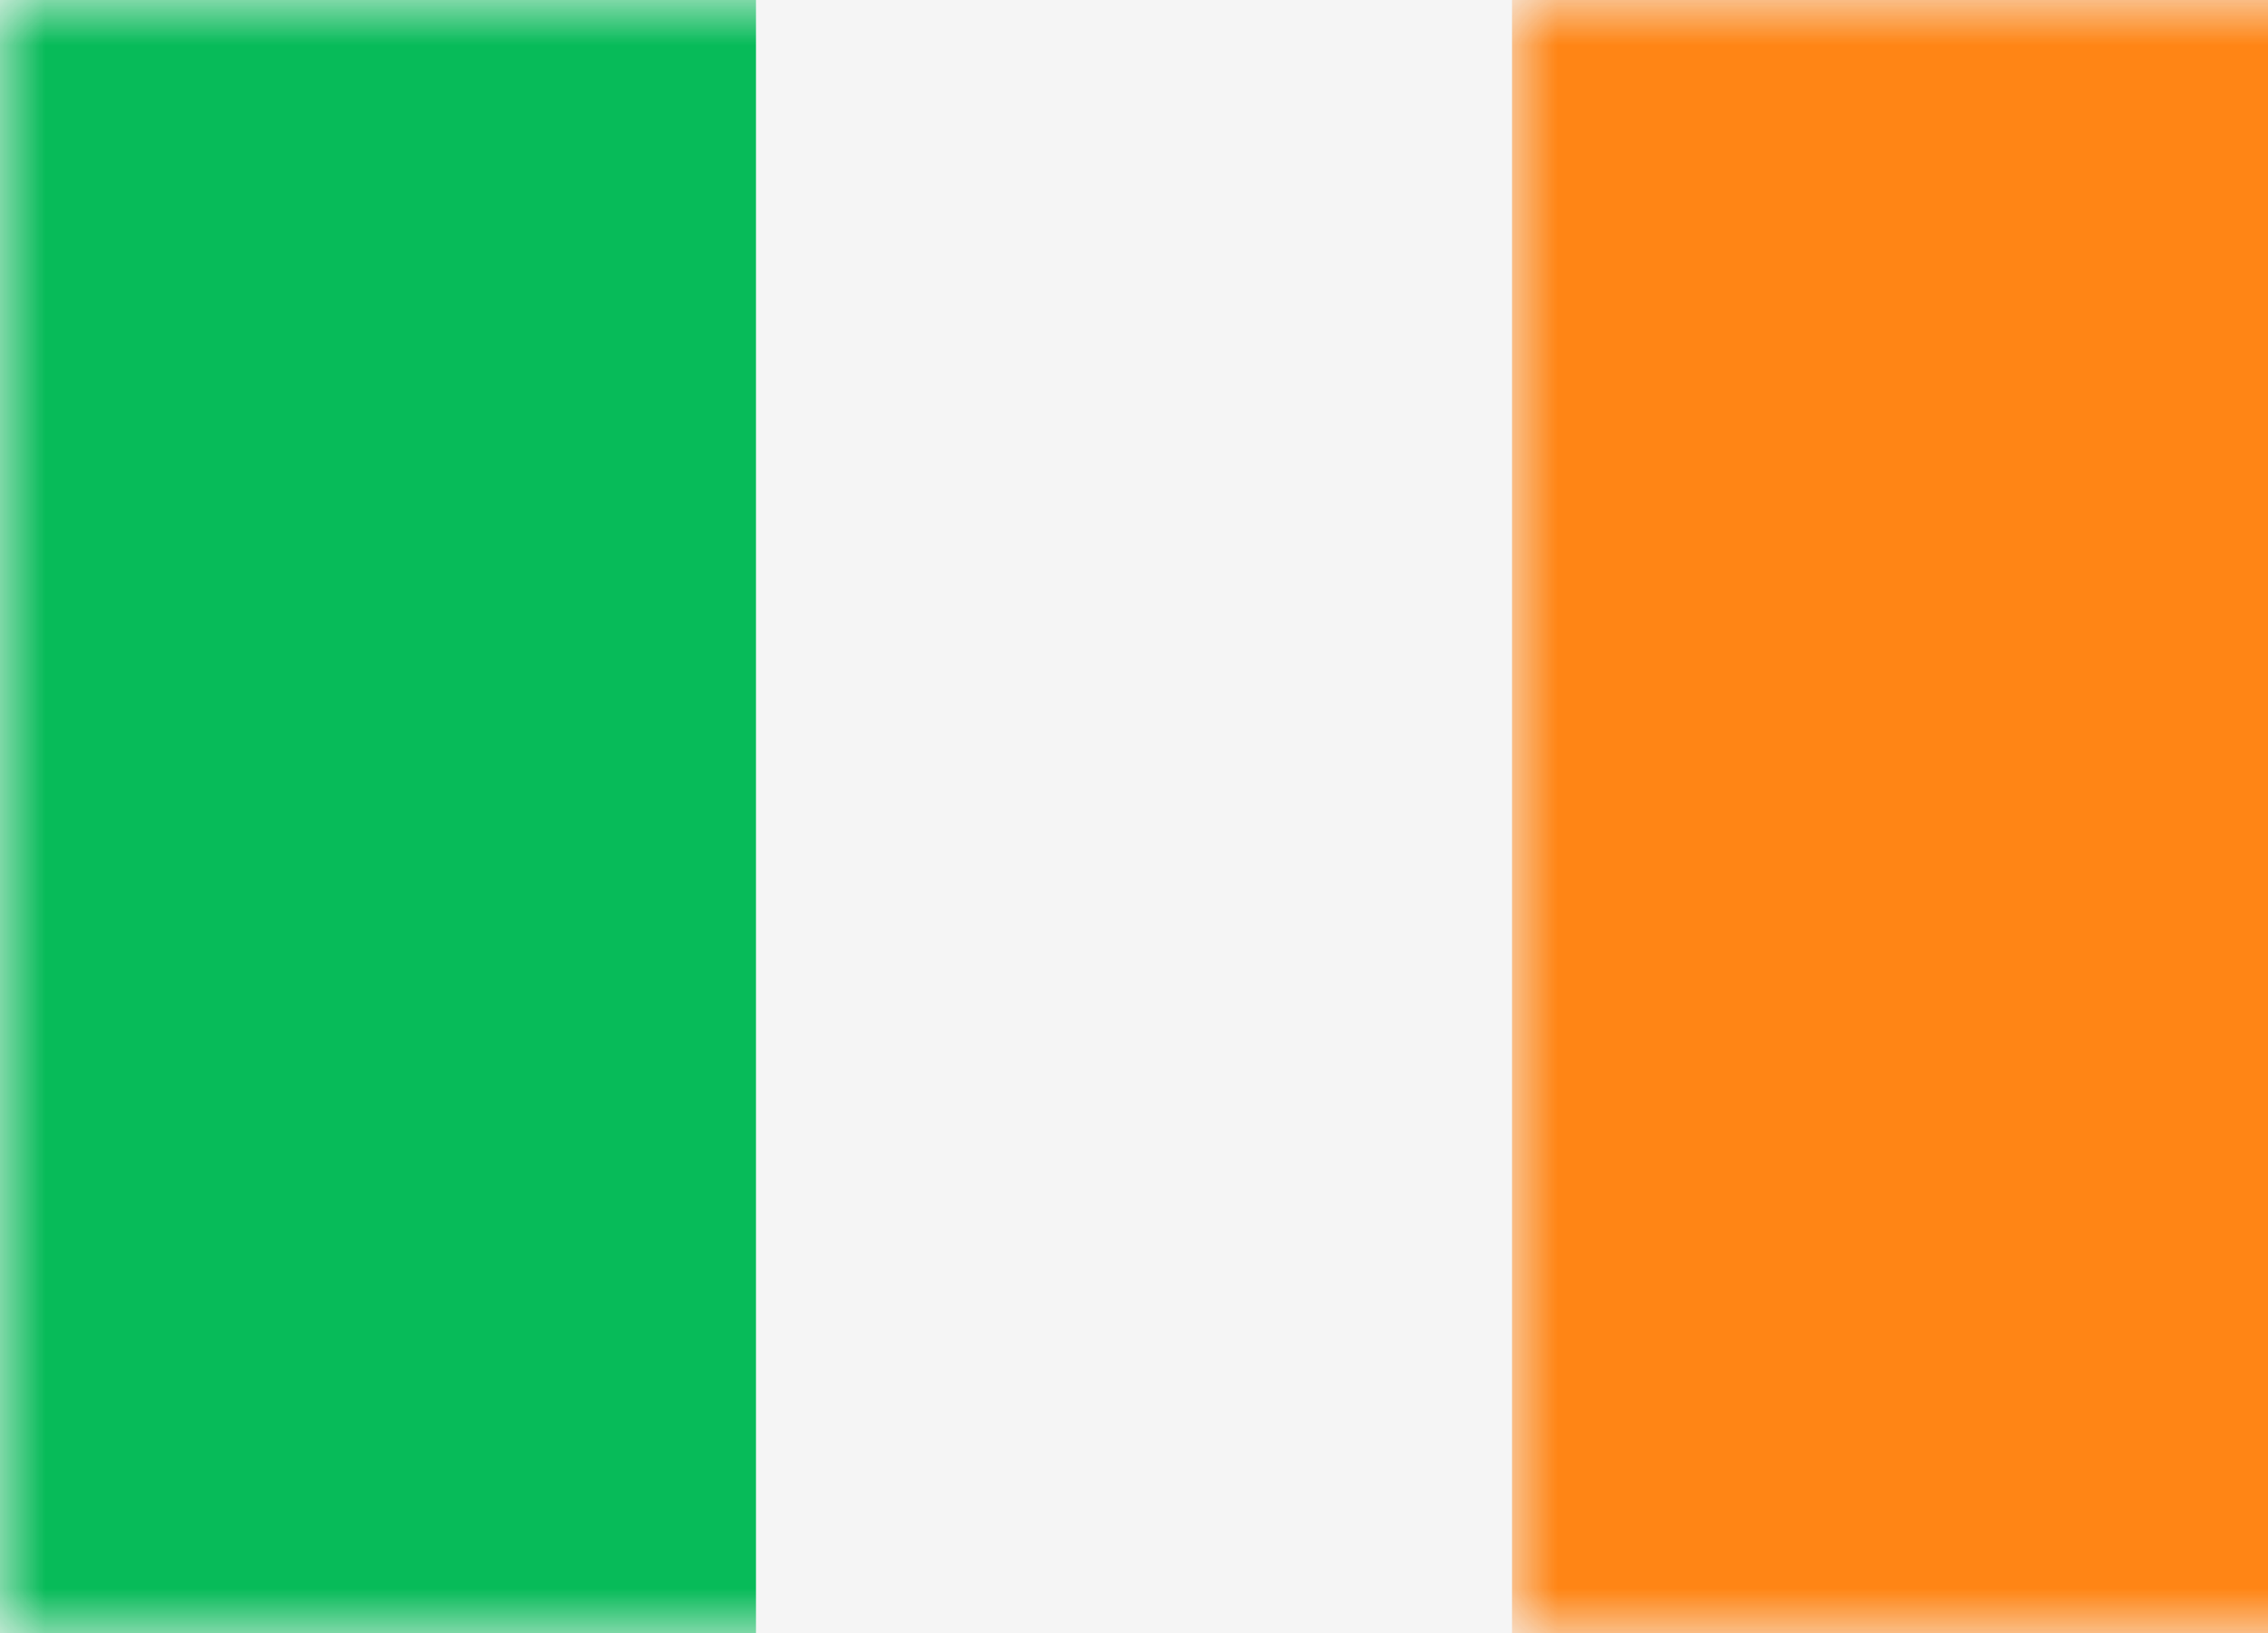 
<svg width="25px" height="18px" viewBox="0 0 25 18" version="1.1" xmlns="http://www.w3.org/2000/svg" xmlns:xlink="http://www.w3.org/1999/xlink">
    <rect x="0" y="0" width="25" height="18" fill="#333333" stroke="none"/>
    <!-- Generator: Sketch 50.2 (55047) - http://www.bohemiancoding.com/sketch -->
    <desc>Created with Sketch.</desc>
    <defs>
        <rect id="path-1" x="0" y="0" width="25" height="18"></rect>
    </defs>
    <g id="Dashboard_light_10x-fonts" stroke="none" stroke-width="1" fill="none" fill-rule="evenodd">
        <g id="EMP100---EMEA-Overview-Dashboard" transform="translate(-224, -273)">
            <g id="Sub-menu" transform="translate(186, -1)">
                <g id="IE" transform="translate(38, 274)">
                    <mask id="mask-2" fill="white">
                        <use xlink:href="#path-1"></use>
                    </mask>
                    <rect fill="#F5F5F5" stroke="#F5F5F5" stroke-width="0.5" x="0.25" y="0.25" width="24.5" height="17.5"></rect>
                    <rect id="Mask" fill="#FF8515" mask="url(#mask-2)" x="16.667" y="0" width="8.333" height="18"></rect>
                    <rect id="Rectangle-2" fill="#07BB59" mask="url(#mask-2)" x="0" y="0" width="8.333" height="18"></rect>
                </g>
            </g>
        </g>
    </g>
</svg>